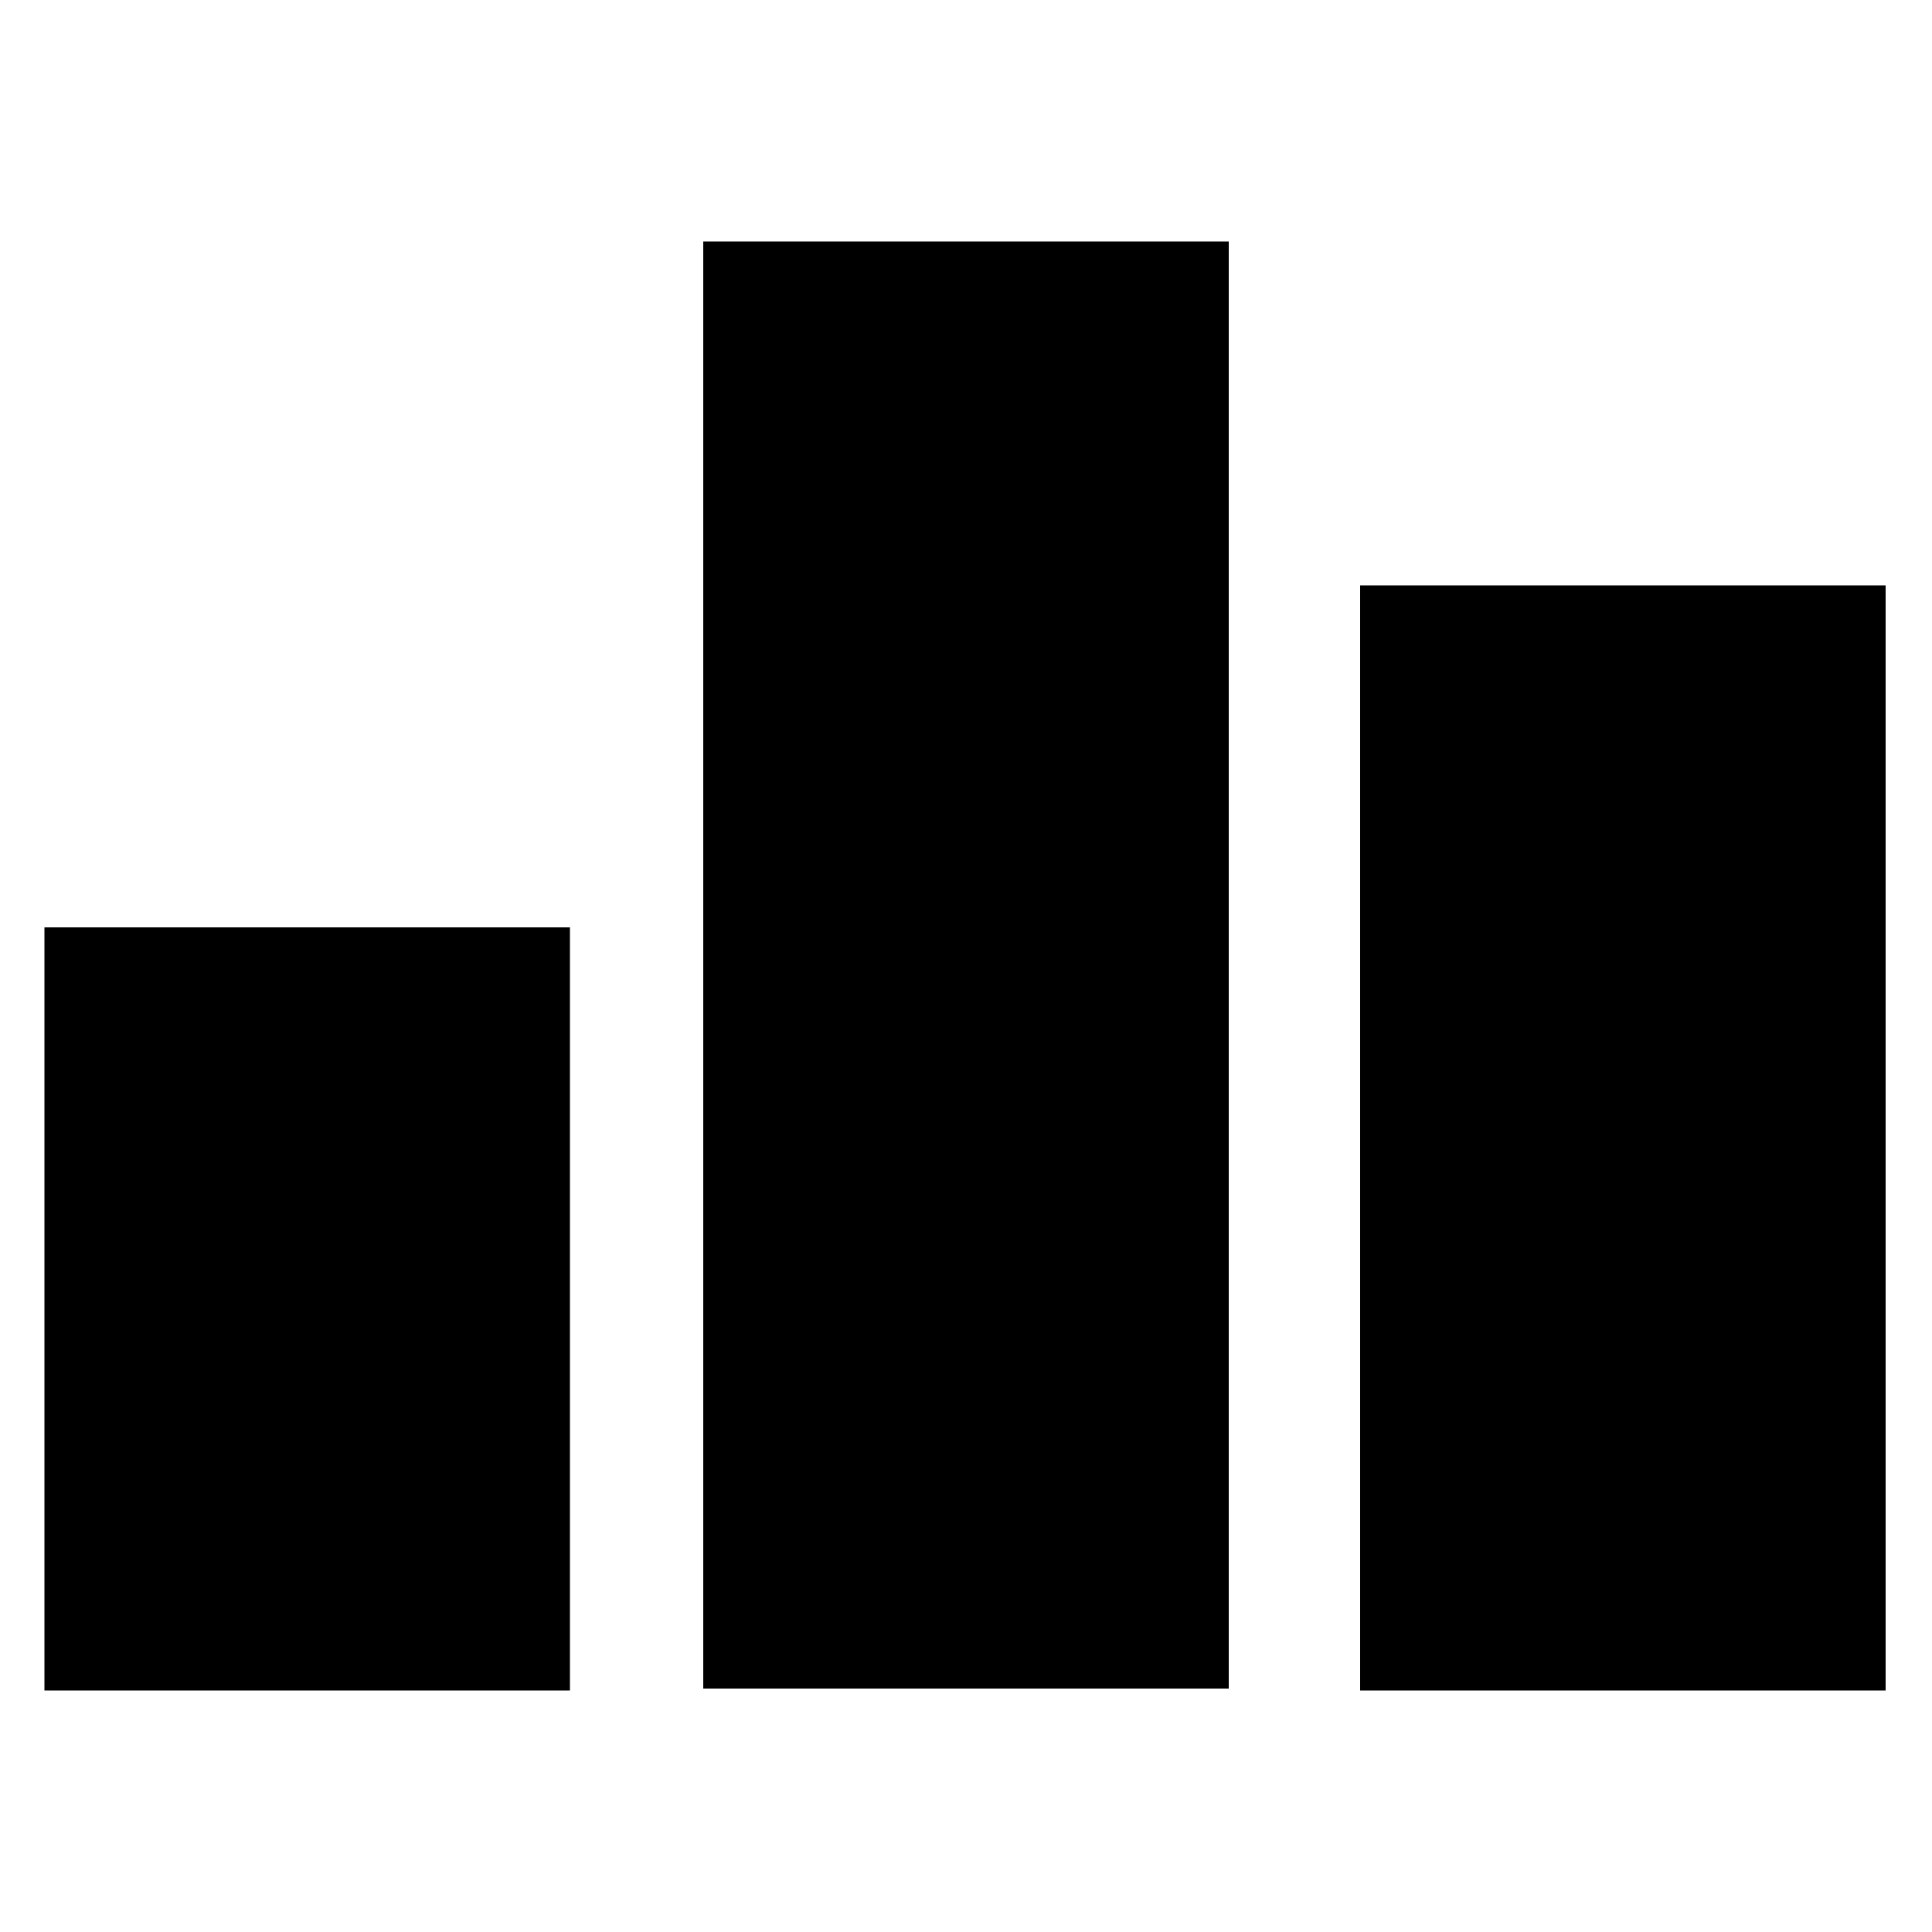 <?xml version="1.0" encoding="utf-8"?>
<!-- Generator: Adobe Illustrator 20.1.0, SVG Export Plug-In . SVG Version: 6.00 Build 0)  -->
<svg version="1.1" id="Layer_1" xmlns="http://www.w3.org/2000/svg" xmlns:xlink="http://www.w3.org/1999/xlink" x="0px" y="0px"
	 viewBox="0 0 100 100" style="enable-background:new 0 0 100 100;" xml:space="preserve">
<path id="Rectangle_11_copy" d="M2.3,48h27.2v39.5H2.3V48z M70.4,30.3h27.2v57.2H70.4V30.3z M36.4,12.5h27.2v74.9H36.4V12.5z"/>
</svg>
